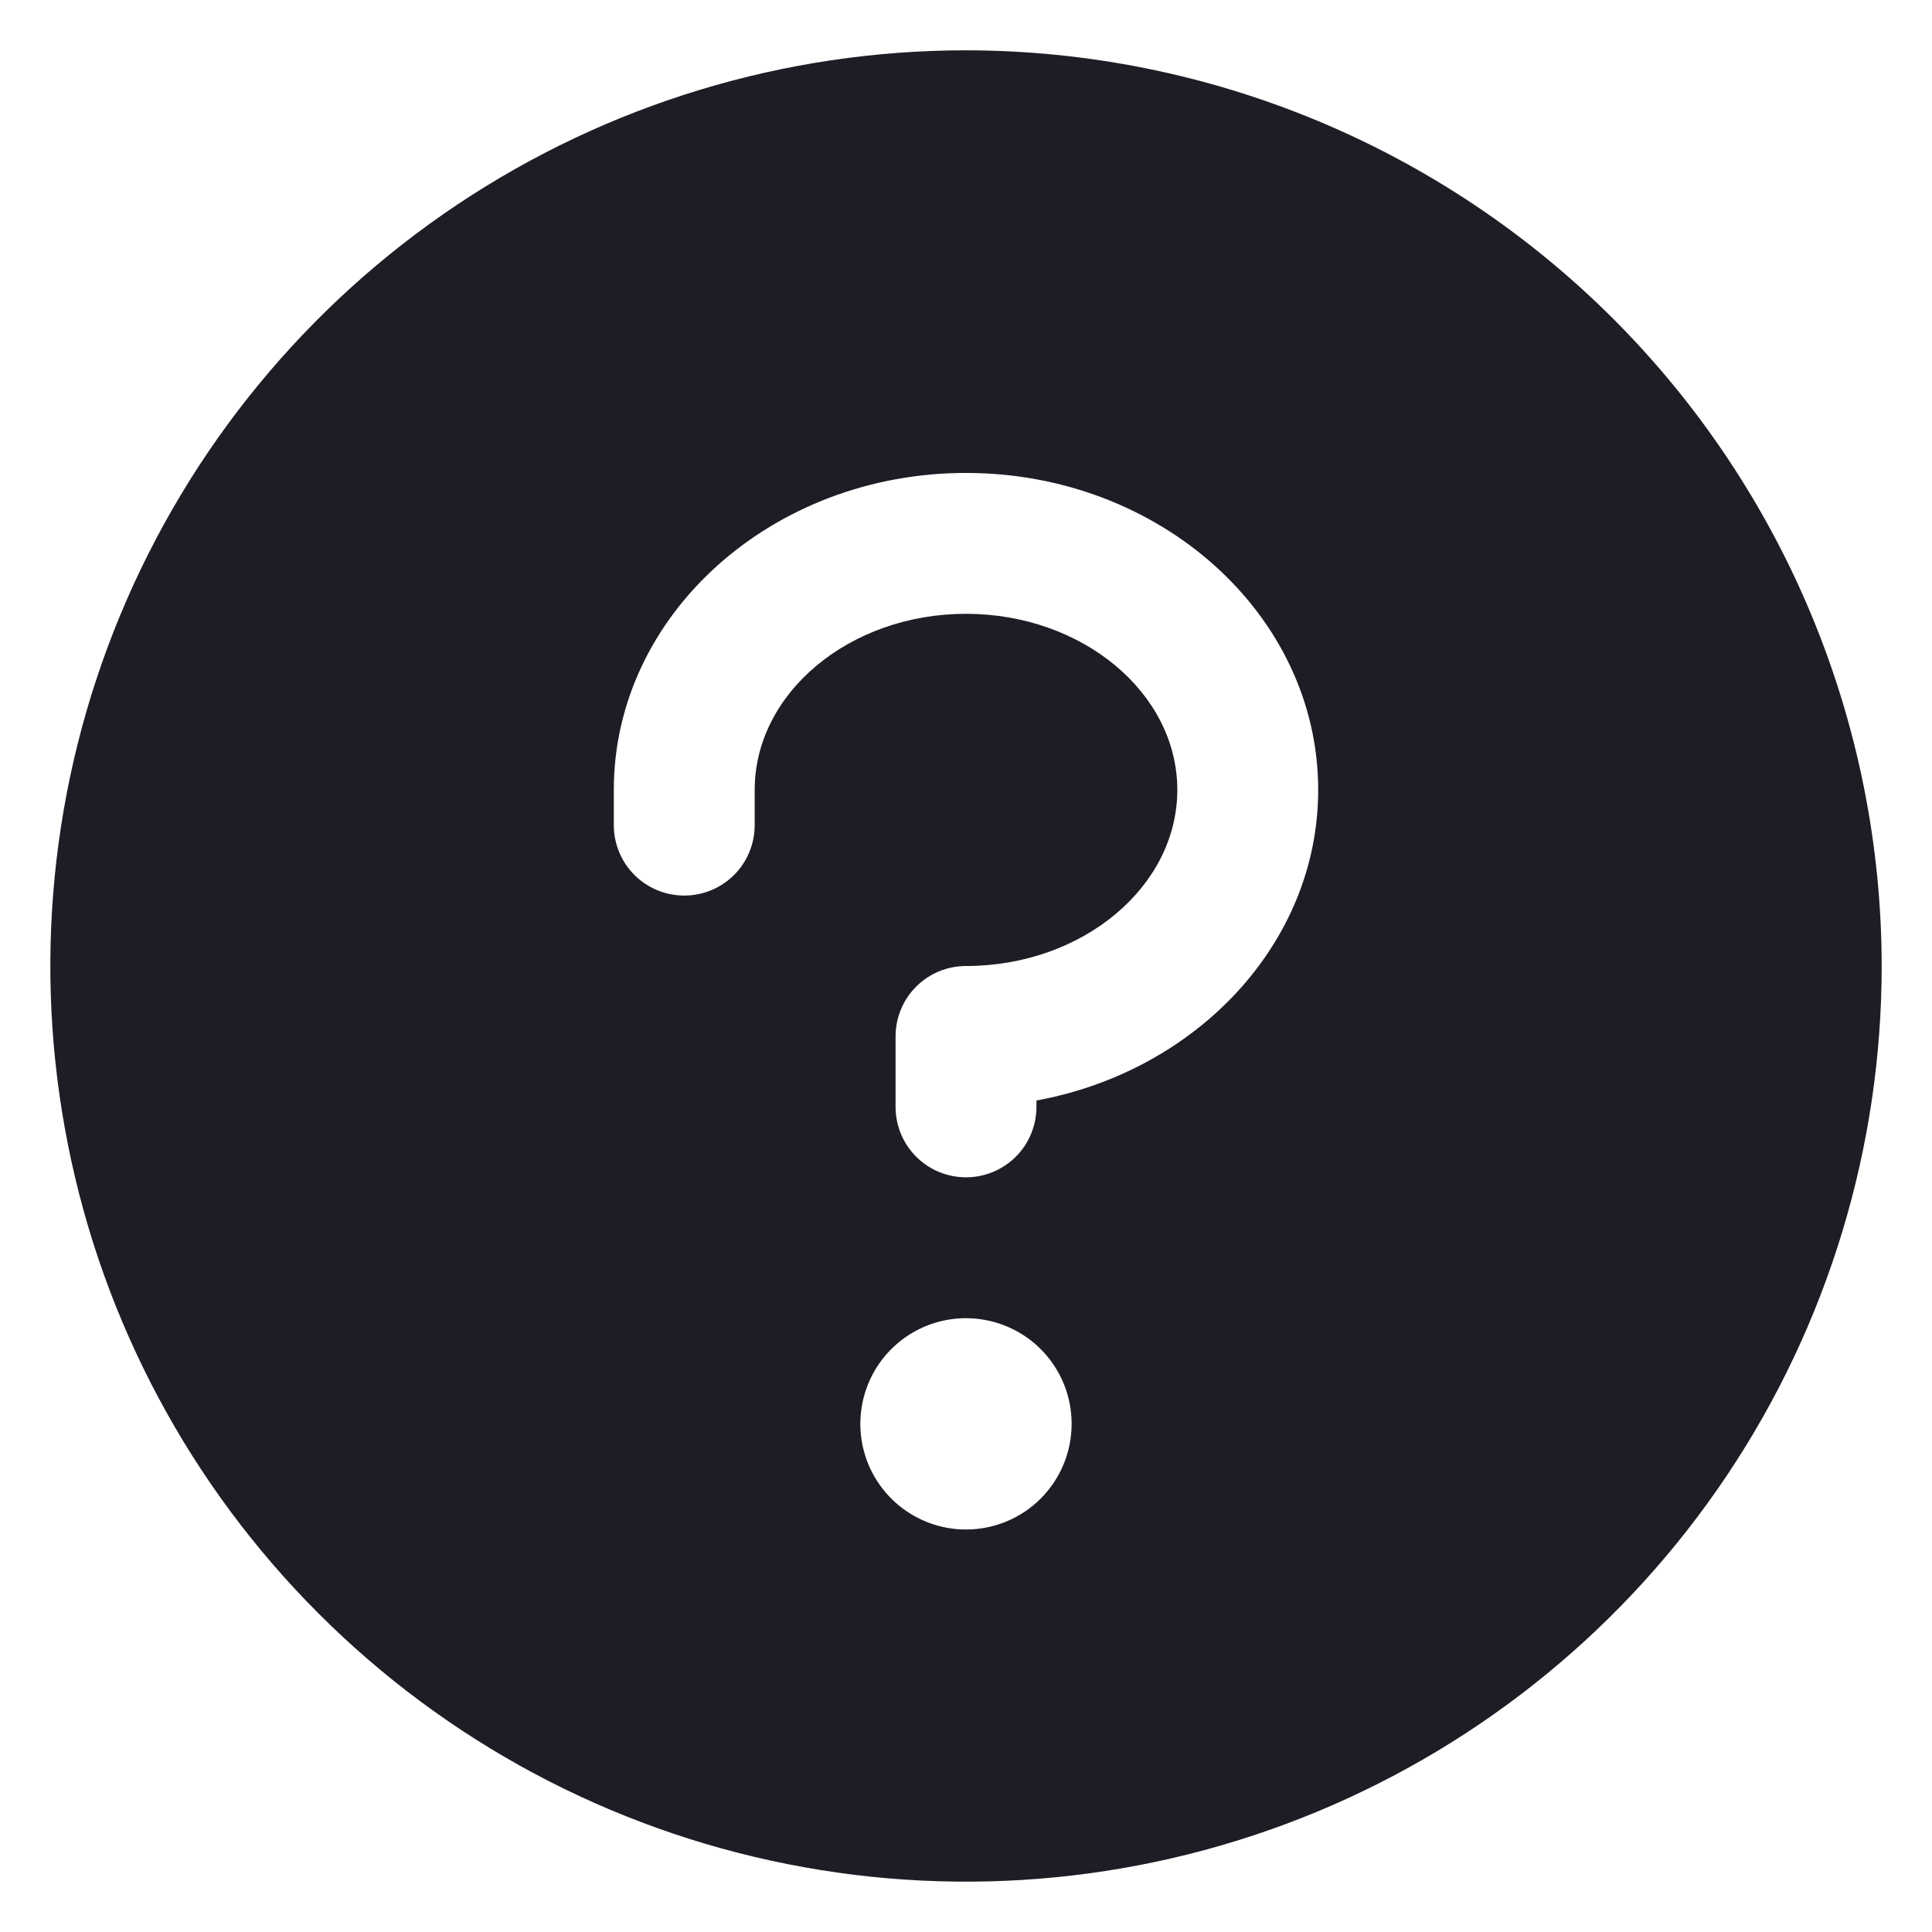 <svg width="24" height="24" viewBox="0 0 24 24" fill="none" xmlns="http://www.w3.org/2000/svg">
<path d="M12 0.625C9.75 0.625 7.551 1.292 5.68 2.542C3.81 3.792 2.352 5.568 1.491 7.647C0.63 9.725 0.405 12.013 0.844 14.219C1.282 16.426 2.366 18.453 3.957 20.043C5.547 21.634 7.574 22.718 9.781 23.156C11.987 23.595 14.274 23.37 16.353 22.509C18.431 21.648 20.208 20.19 21.458 18.32C22.708 16.449 23.375 14.25 23.375 12C23.372 8.984 22.172 6.093 20.04 3.96C17.907 1.828 15.016 0.628 12 0.625ZM12 19C11.74 19 11.487 18.923 11.271 18.779C11.055 18.635 10.887 18.43 10.787 18.19C10.688 17.95 10.662 17.686 10.713 17.431C10.763 17.177 10.888 16.943 11.072 16.759C11.255 16.576 11.489 16.451 11.744 16.4C11.998 16.35 12.262 16.376 12.502 16.475C12.742 16.574 12.947 16.742 13.091 16.958C13.236 17.174 13.312 17.428 13.312 17.688C13.312 18.036 13.174 18.369 12.928 18.616C12.682 18.862 12.348 19 12 19ZM12.875 13.671V13.75C12.875 13.982 12.783 14.205 12.619 14.369C12.455 14.533 12.232 14.625 12 14.625C11.768 14.625 11.545 14.533 11.381 14.369C11.217 14.205 11.125 13.982 11.125 13.75V12.875C11.125 12.643 11.217 12.42 11.381 12.256C11.545 12.092 11.768 12 12 12C13.447 12 14.625 11.016 14.625 9.812C14.625 8.609 13.447 7.625 12 7.625C10.553 7.625 9.375 8.609 9.375 9.812V10.25C9.375 10.482 9.283 10.705 9.119 10.869C8.955 11.033 8.732 11.125 8.5 11.125C8.268 11.125 8.045 11.033 7.881 10.869C7.717 10.705 7.625 10.482 7.625 10.25V9.812C7.625 7.641 9.587 5.875 12 5.875C14.413 5.875 16.375 7.641 16.375 9.812C16.375 11.713 14.87 13.305 12.875 13.671Z" fill="#1D1E25"/>
</svg>
